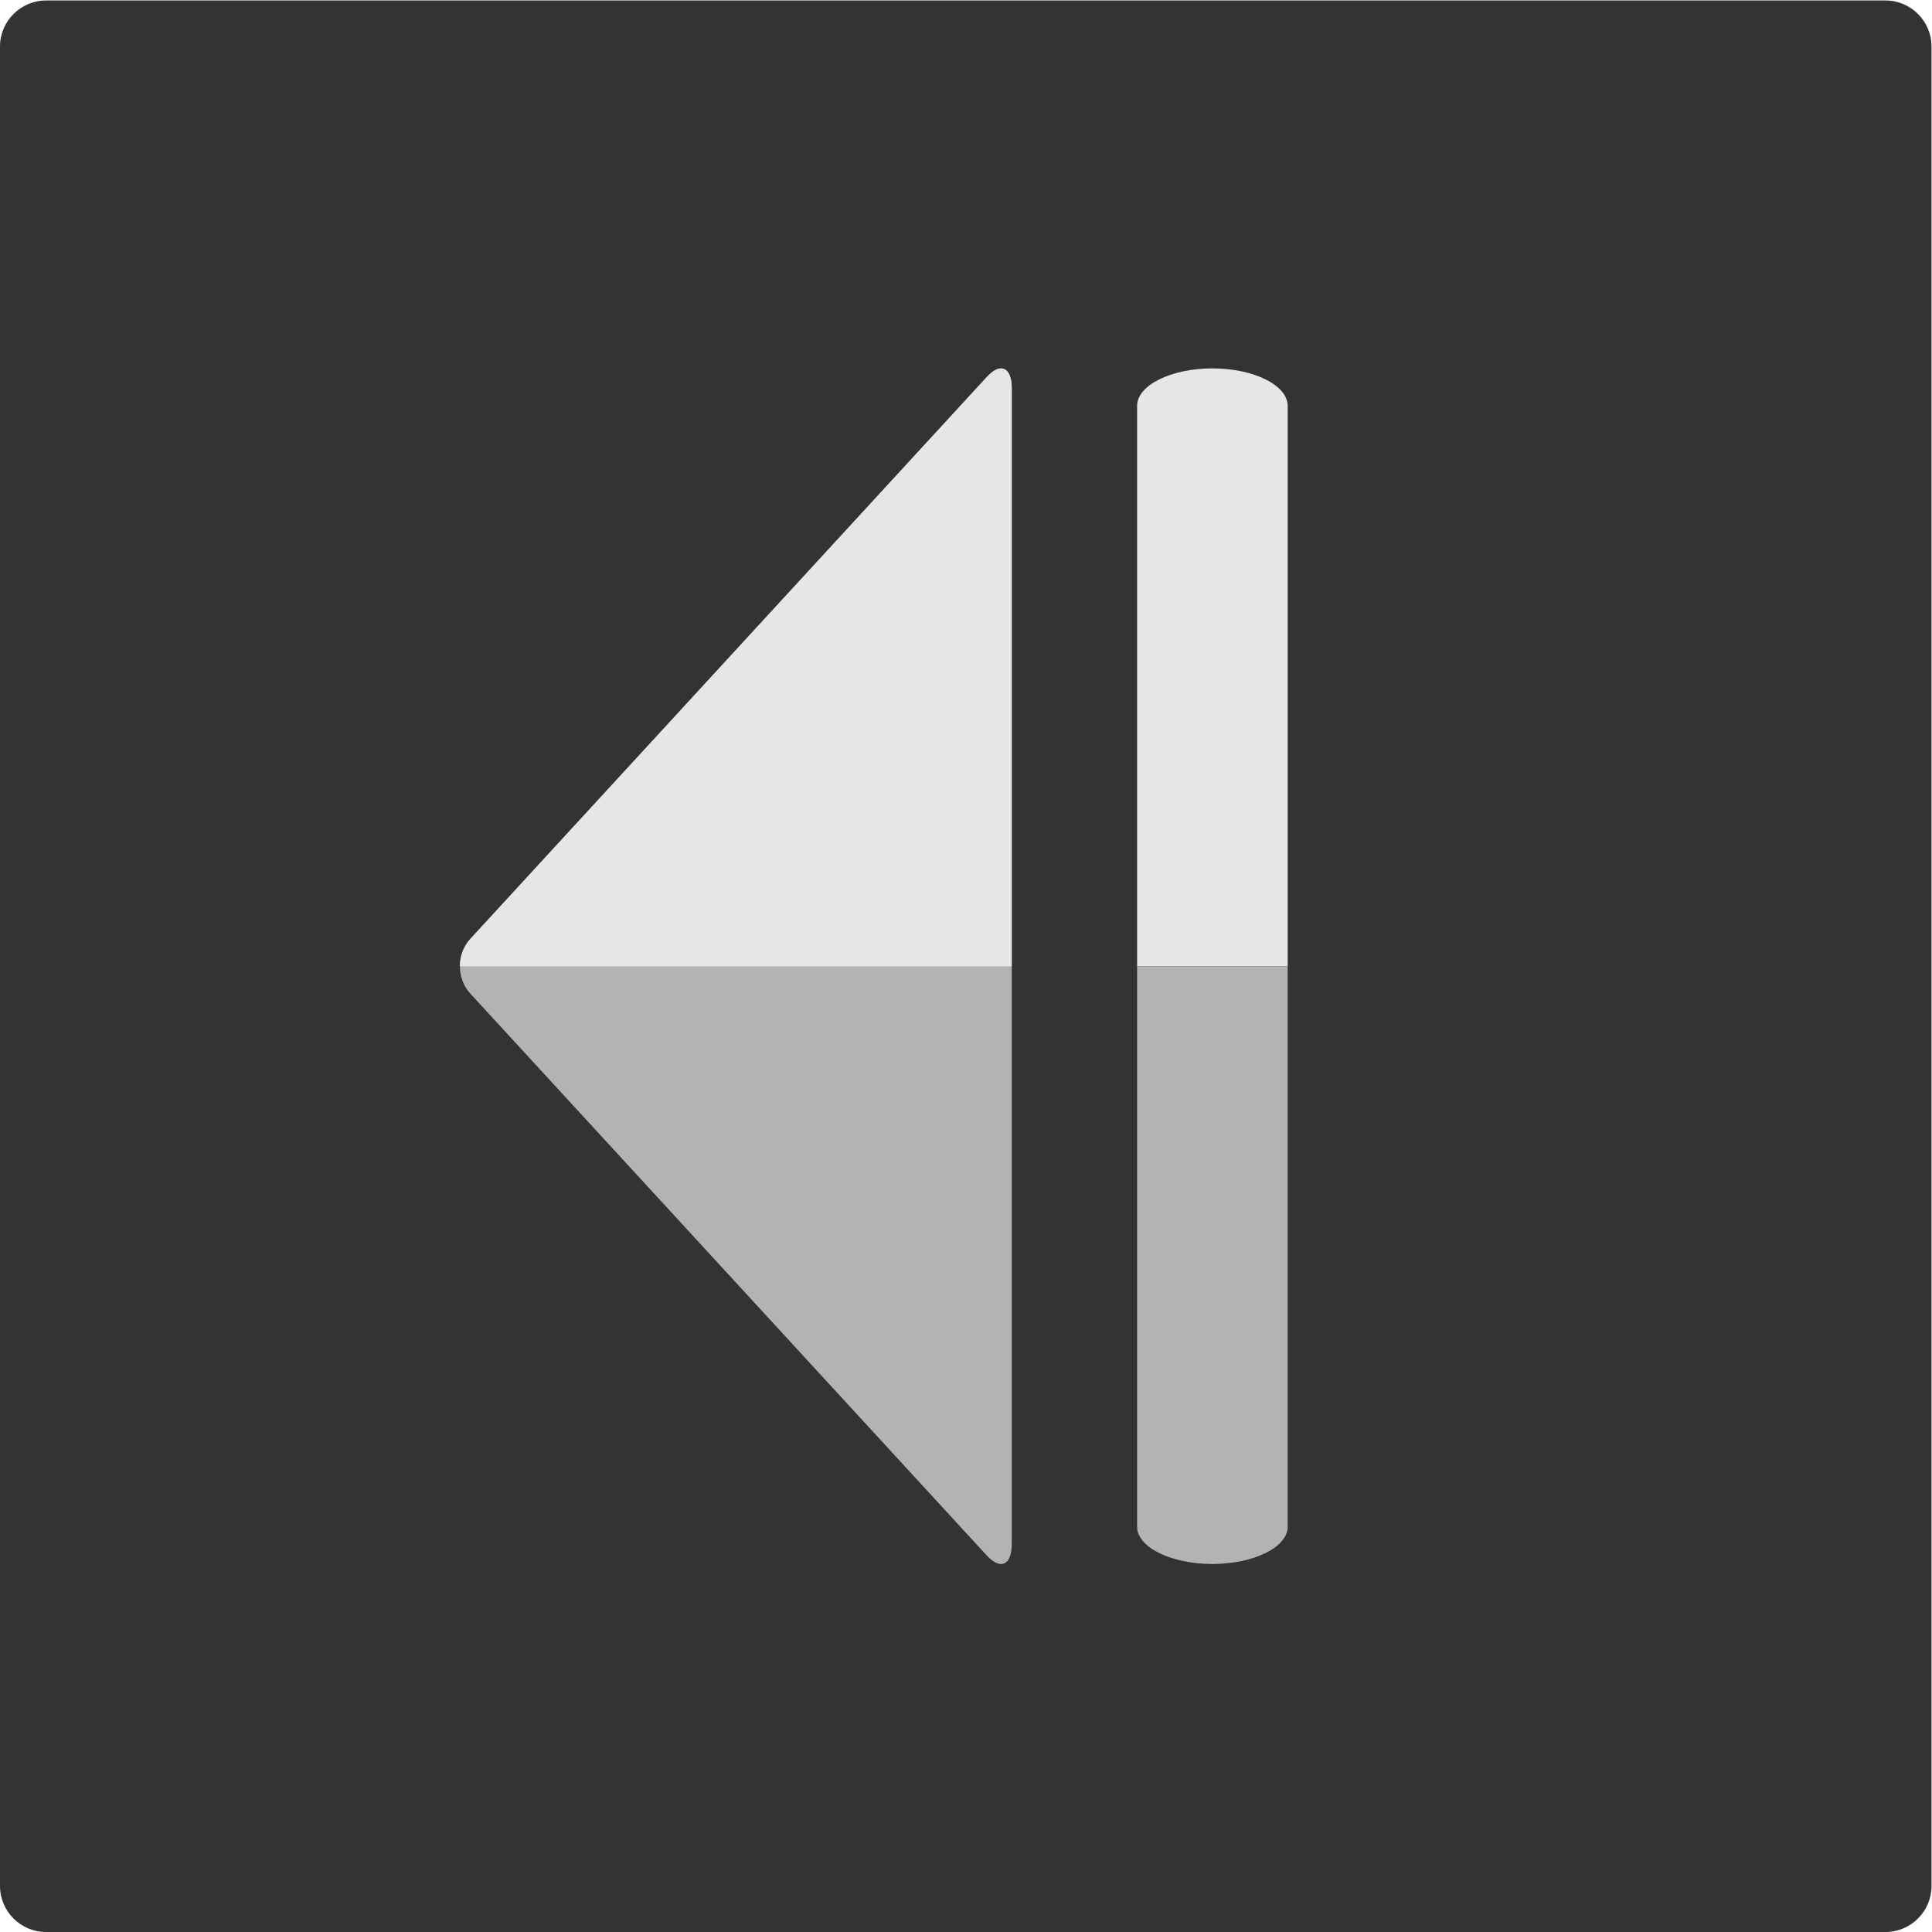 <?xml version="1.0" encoding="UTF-8" standalone="no"?>
<svg
   xmlns:dc="http://purl.org/dc/elements/1.1/"
   xmlns:cc="http://creativecommons.org/ns#"
   xmlns:rdf="http://www.w3.org/1999/02/22-rdf-syntax-ns#"
   xmlns:svg="http://www.w3.org/2000/svg"
   xmlns="http://www.w3.org/2000/svg"
   version="1.1"
   id="svg2"
   xml:space="preserve"
   width="28"
   height="28"
   viewBox="0 0 28 28"><defs
     id="defs6"><clipPath
       clipPathUnits="userSpaceOnUse"
       id="clipPath18"><path
         d="M 0,21 H 21 V 0 H 0 Z"
         id="path16" /></clipPath><clipPath
       clipPathUnits="userSpaceOnUse"
       id="clipPath30"><path
         d="M 0,21 H 21 V 0 H 0 Z"
         id="path28" /></clipPath></defs><g
     id="g10"
     transform="matrix(1.333,0,0,-1.333,0,28)"><g
       id="g12"><g
         id="g14"
         clip-path="url(#clipPath18)"><g
           id="g20"
           transform="translate(21,0.5)"><path
             d="m 0,0 c 0,-0.275 -0.225,-0.5 -0.5,-0.5 h -20 c -0.275,0 -0.5,0.225 -0.5,0.5 v 20 c 0,0.275 0.225,0.5 0.5,0.5 h 20 C -0.225,20.5 0,20.275 0,20 Z"
             style="fill:#333333;fill-opacity:1;fill-rule:nonzero;stroke:none"
             id="path22" /></g></g></g><g
       id="g24"><g
         id="g26"
         clip-path="url(#clipPath30)"><g
           id="g32"
           transform="translate(14,10.5)"><path
             d="M 0,0 V 6.093 C 0,6.317 -0.369,6.5 -0.818,6.5 -1.268,6.5 -1.637,6.317 -1.637,6.093 V 0 Z"
             style="fill:#e6e6e6;fill-opacity:1;fill-rule:nonzero;stroke:none"
             id="path34" /></g><g
           id="g36"
           transform="translate(12.363,10.5)"><path
             d="m 0,0 v -6.094 c 0,-0.223 0.369,-0.405 0.818,-0.405 0.45,0 0.819,0.182 0.819,0.405 V 0 Z"
             style="fill:#b3b3b3;fill-opacity:1;fill-rule:nonzero;stroke:none"
             id="path38" /></g><g
           id="g40"
           transform="translate(11,16.784)"><path
             d="m 0,0 c 0,0.23 -0.123,0.286 -0.272,0.122 l -5.616,-6.11 c -0.149,-0.163 -0.149,-0.429 0,-0.592 l 5.616,-6.11 C -0.123,-12.852 0,-12.797 0,-12.567 Z"
             style="fill:#b3b3b3;fill-opacity:1;fill-rule:nonzero;stroke:none"
             id="path42" /></g><g
           id="g44"
           transform="translate(5,10.499)"><path
             d="m 0,0 c 0,0.107 0.037,0.214 0.112,0.296 l 5.616,6.11 C 5.877,6.57 6,6.514 6,6.284 V 0 Z"
             style="fill:#e6e6e6;fill-opacity:1;fill-rule:nonzero;stroke:none"
             id="path46" /></g></g></g></g></svg>
